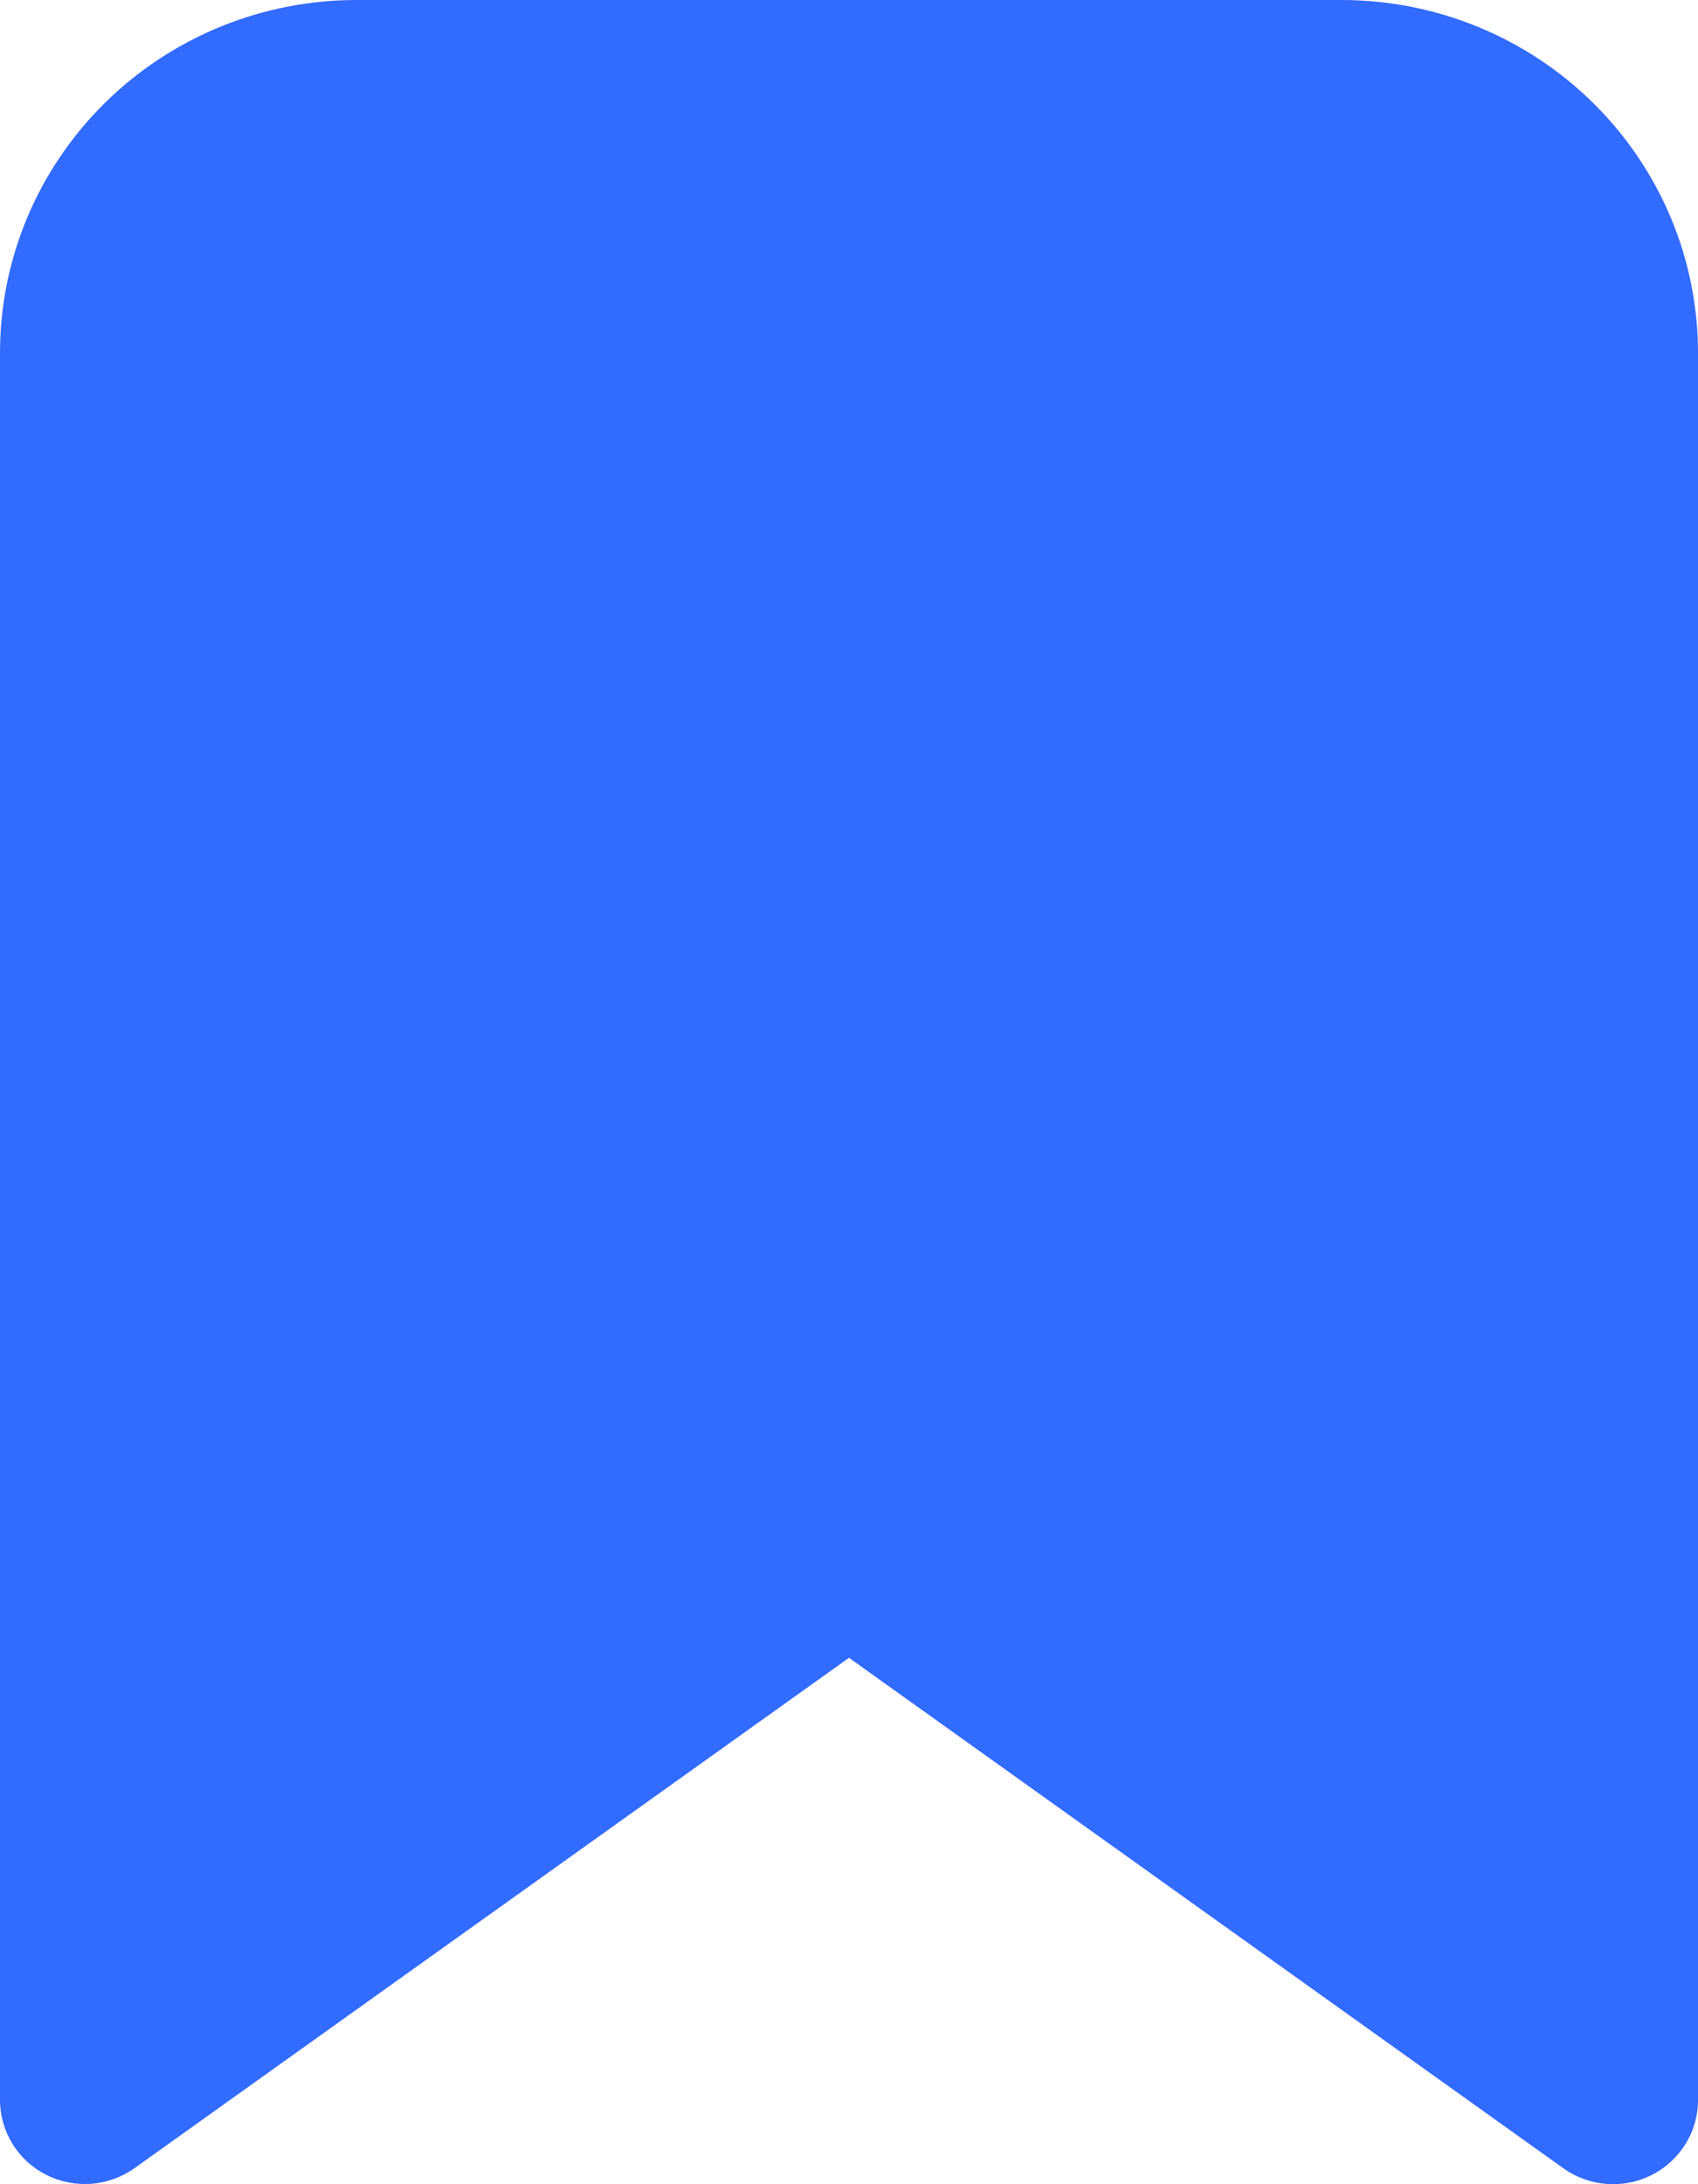 <svg width="14" height="18" viewBox="0 0 14 18" fill="none" xmlns="http://www.w3.org/2000/svg">
<path d="M2.94 0C2.16 0 1.412 0.306 0.861 0.852C0.31 1.397 0 2.136 0 2.908V17.307C0 17.434 0.036 17.559 0.103 17.668C0.17 17.777 0.267 17.865 0.381 17.923C0.496 17.981 0.625 18.006 0.753 17.997C0.882 17.987 1.005 17.942 1.109 17.868L7 13.662L12.89 17.869C12.995 17.944 13.118 17.988 13.247 17.998C13.376 18.008 13.504 17.982 13.619 17.924C13.734 17.866 13.83 17.777 13.897 17.669C13.965 17.56 14 17.435 14 17.307V2.908C14 2.136 13.69 1.397 13.139 0.852C12.588 0.306 11.84 0 11.06 0H2.94Z" fill="#316bff"/>
</svg>
